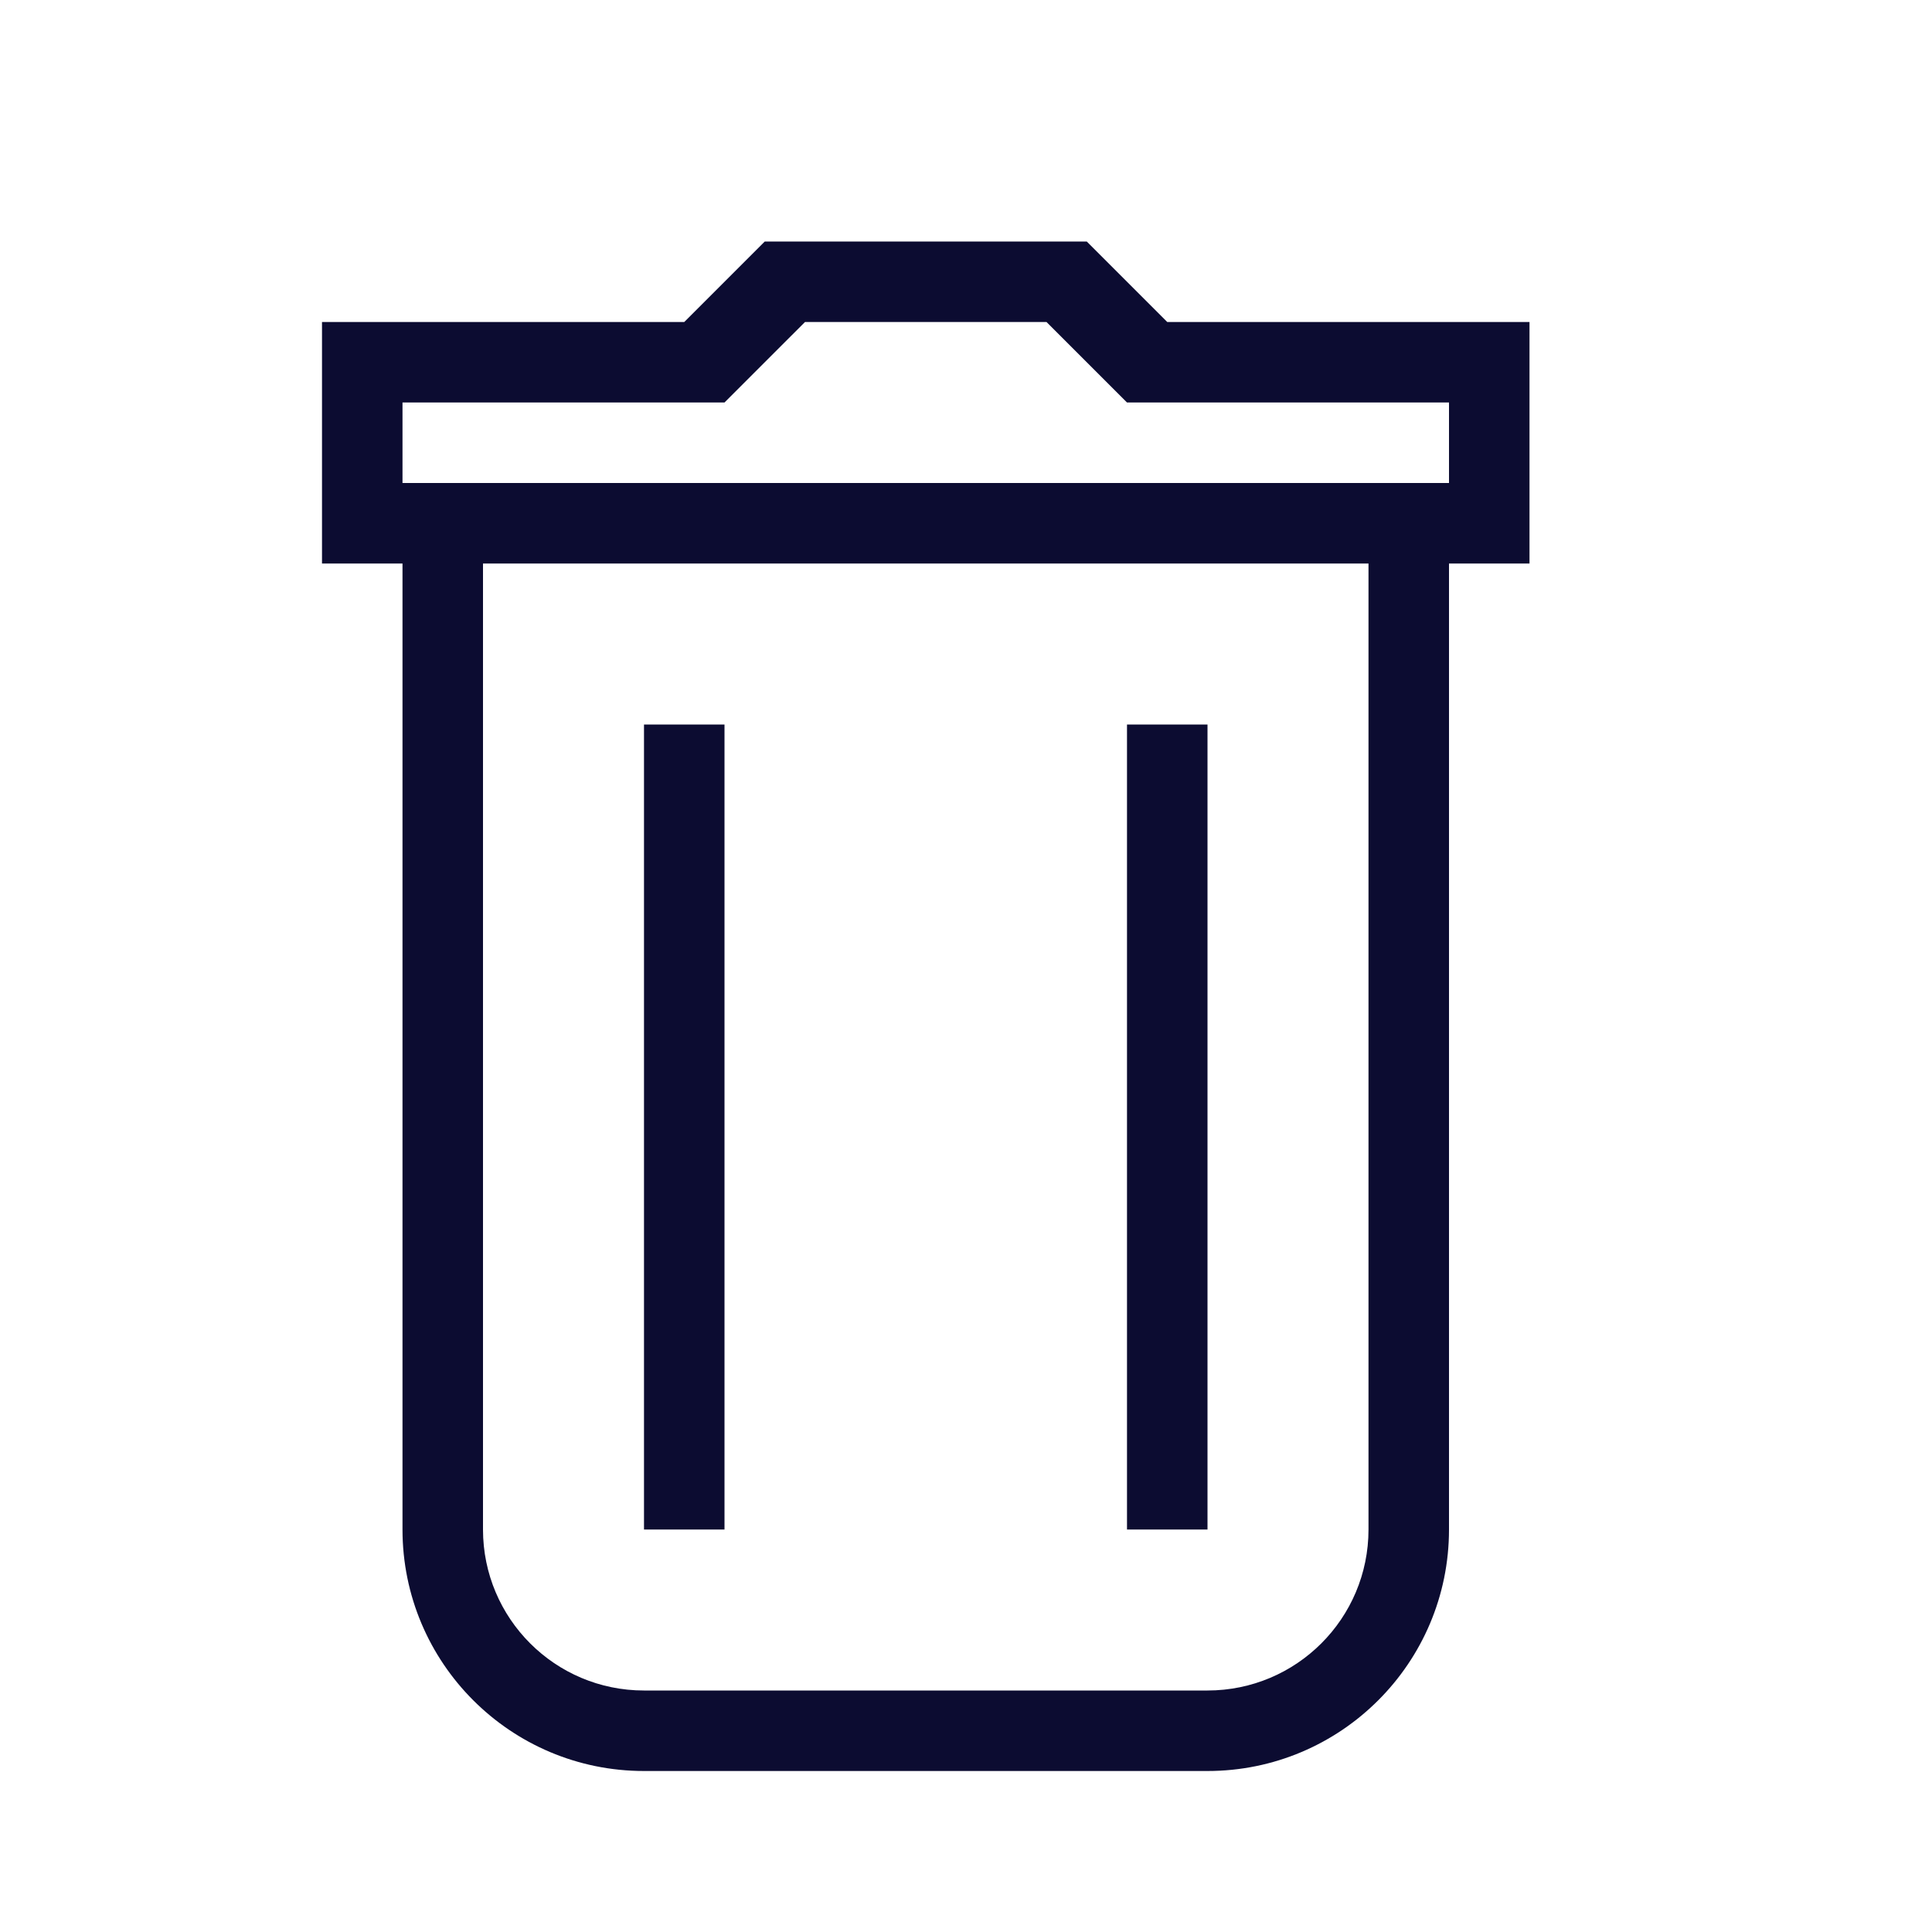 <svg width="24" height="24" viewBox="0 0 24 24" fill="none" xmlns="http://www.w3.org/2000/svg">
<path d="M18 19C18 20.657 16.657 22 15 22H8C6.343 22 5 20.657 5 19L5 7L4 7V4L8.5 4L9.5 3L13.5 3L14.5 4H19V7L18 7V19ZM6 7L6 19C6 20.105 6.895 21 8 21H15C16.105 21 17 20.105 17 19V7H6ZM18 6V5L14 5L13 4H10L9 5L5 5V6H18ZM8 9H9V19H8V9ZM14 9H15V19H14V9Z" fill="#0C0C31"/>
</svg>
